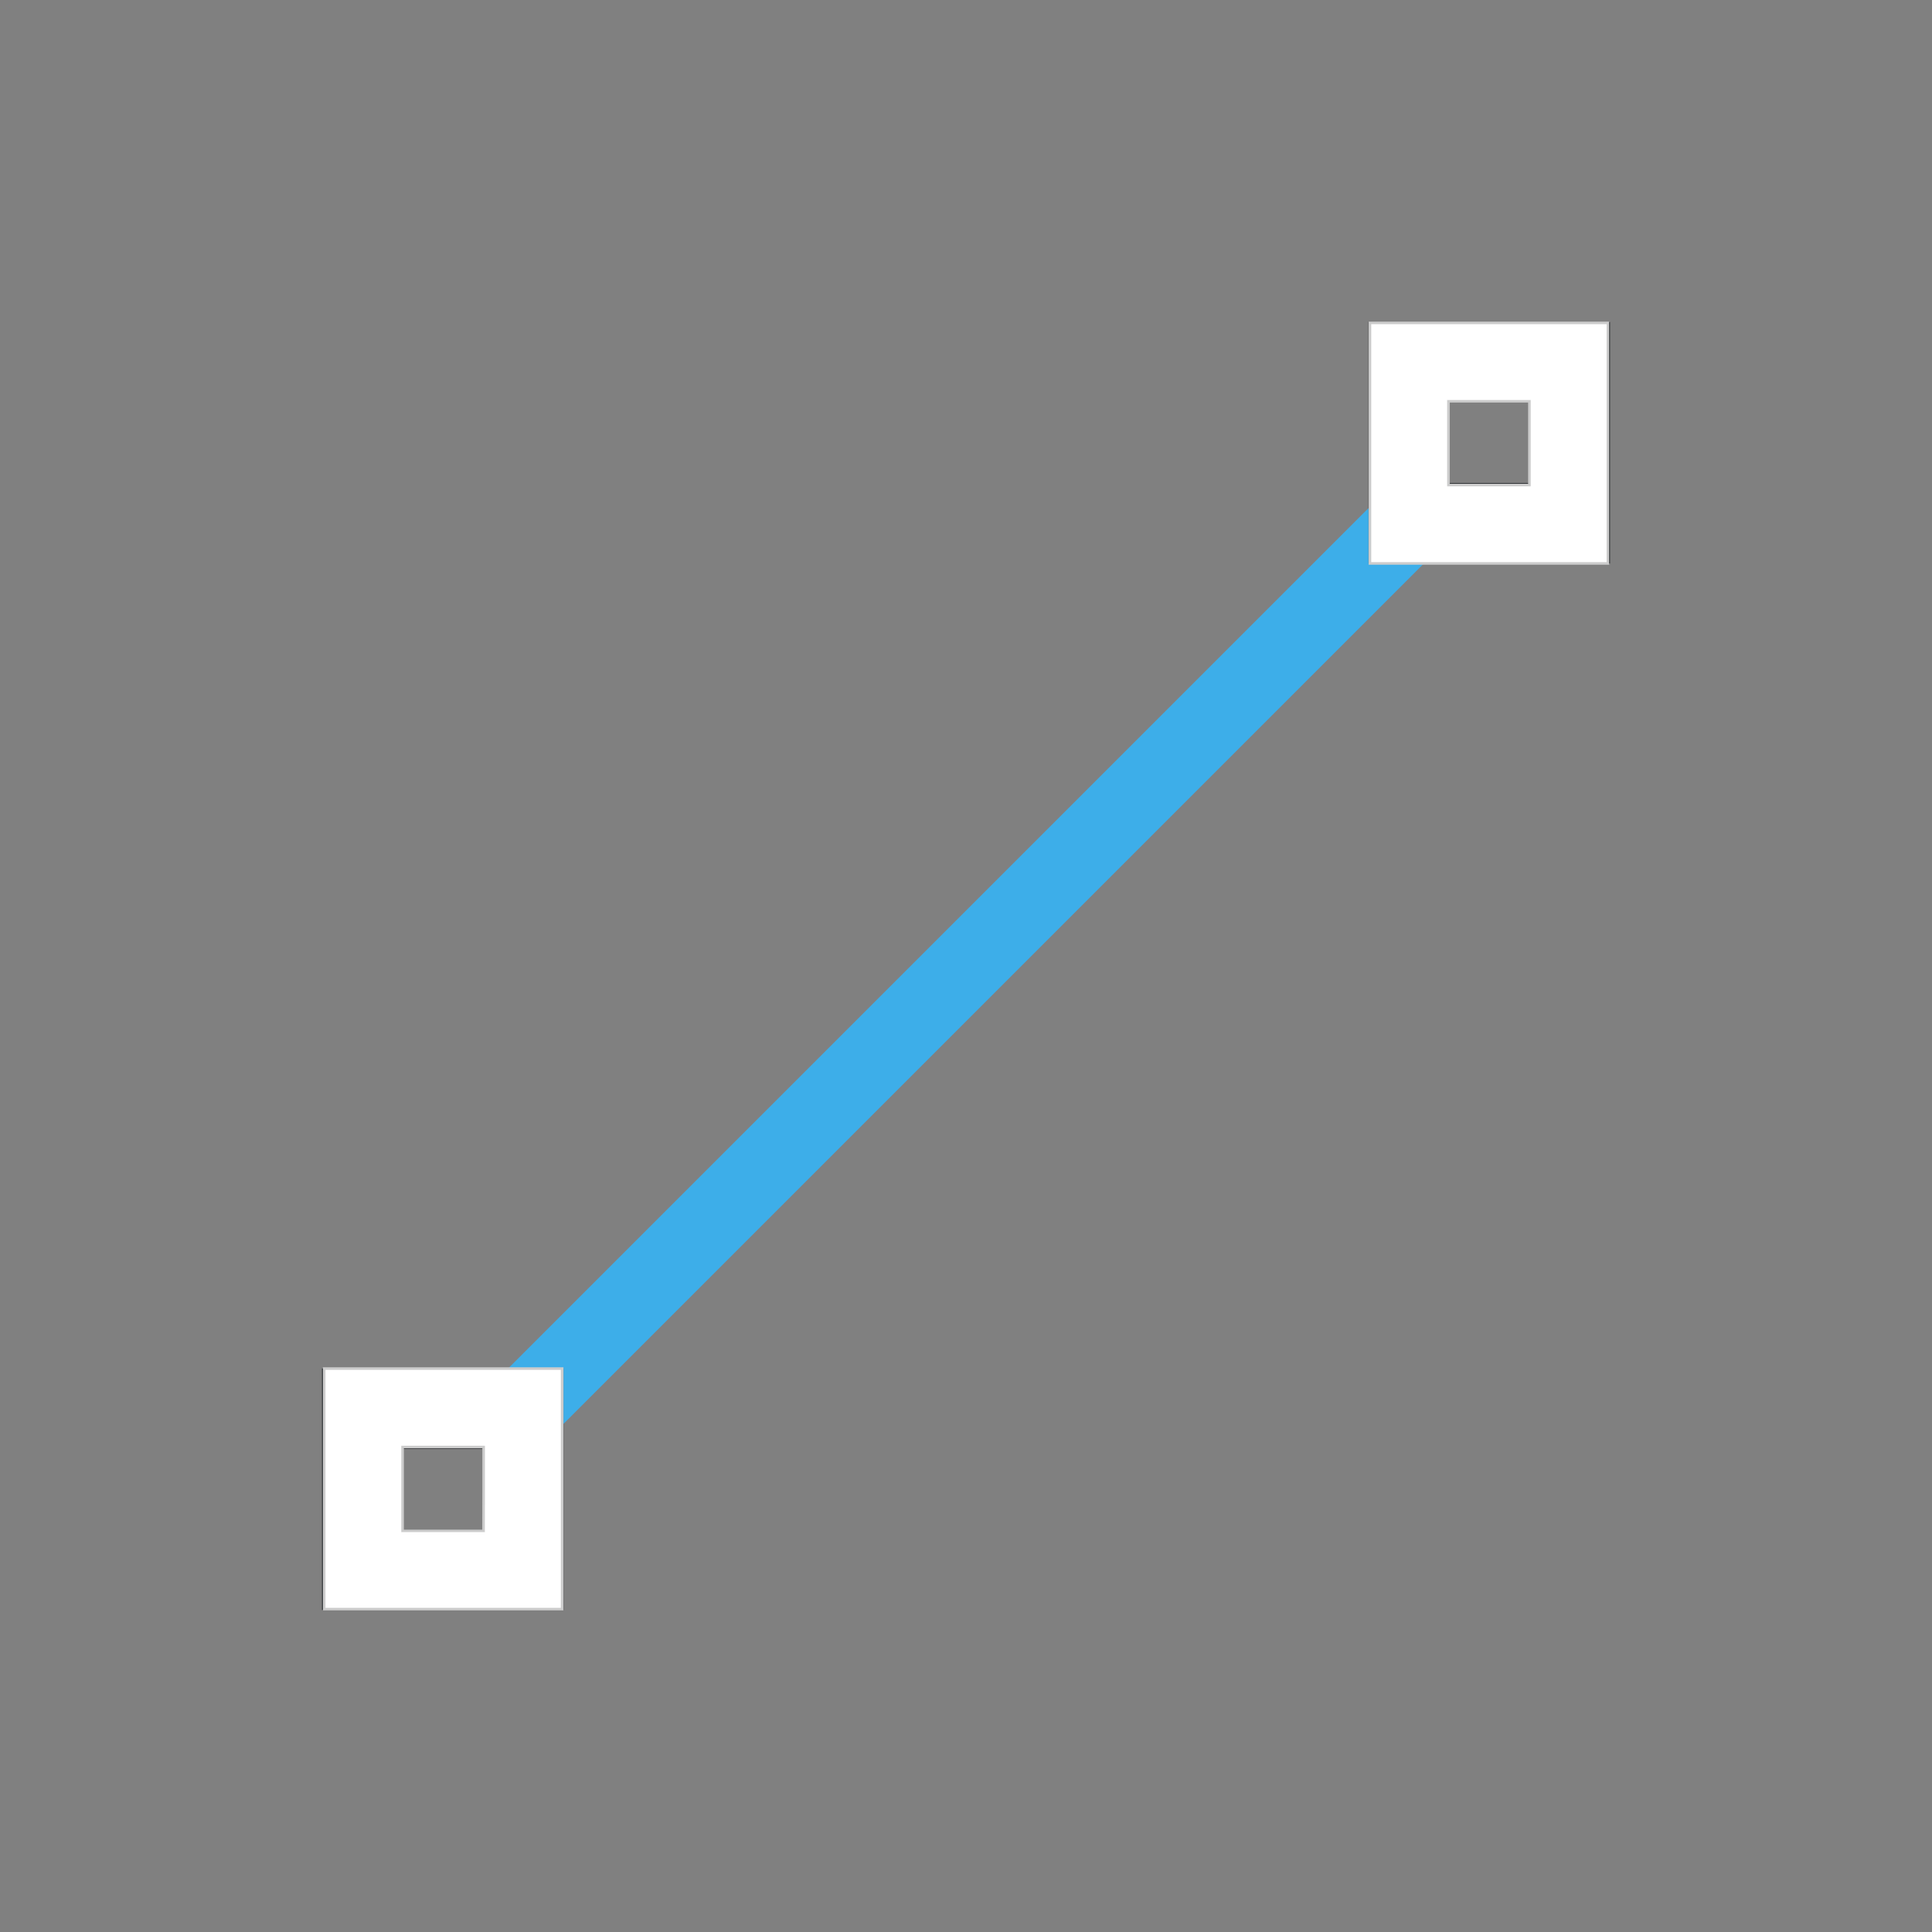 <?xml version="1.0" encoding="UTF-8" standalone="no"?>
<svg
   viewBox="0 0 24 24"
   width="24"
   height="24"
   version="1.1"
   id="svg2"
   sodipodi:docname="format-segment-line.svg"
   inkscape:version="1.3.2 (091e20ef0f, 2023-11-25, custom)"
   xmlns:inkscape="http://www.inkscape.org/namespaces/inkscape"
   xmlns:sodipodi="http://sodipodi.sourceforge.net/DTD/sodipodi-0.dtd"
   xmlns="http://www.w3.org/2000/svg"
   xmlns:svg="http://www.w3.org/2000/svg">
  <rect x="0" y="0" width="24" height="24" fill="#808080" stroke="none"/>
  <sodipodi:namedview
     id="namedview2"
     pagecolor="#505050"
     bordercolor="#ffffff"
     borderopacity="1"
     inkscape:showpageshadow="0"
     inkscape:pageopacity="0"
     inkscape:pagecheckerboard="1"
     inkscape:deskcolor="#d1d1d1"
     inkscape:zoom="30.791667"
     inkscape:cx="11.983762"
     inkscape:cy="11.983762"
     inkscape:window-width="2560"
     inkscape:window-height="1388"
     inkscape:window-x="2560"
     inkscape:window-y="28"
     inkscape:window-maximized="1"
     inkscape:current-layer="svg2" />
  <defs
     id="defs3051">
    <style
       type="text/css"
       id="current-color-scheme">.ColorScheme-Text{color:#232629;}.ColorScheme-Highlight { color: #3daee9; } </style>
  </defs>
  <g
     transform="translate(1,1)"
     id="g2">
    <path
       style="fill:currentColor;fill-opacity:1;stroke:none"
       d="M 16 3 L 16 4 L 16 5 L 16 6 L 19 6 L 19 3 L 16 3 z M 17 4 L 18 4 L 18 5 L 17 5 L 17 4 z M 3 16 L 3 19 L 6 19 L 6 16 L 5 16 L 4 16 L 3 16 z M 4 17 L 5 17 L 5 18 L 4 18 L 4 17 z "
       class="ColorScheme-Text"
       id="path1" />
    <path
       style="fill:currentColor;fill-opacity:1;stroke:none"
       d="M 16 5.312 L 5.312 16 L 6 16 L 6 16.688 L 16.688 6 L 16 6 L 16 5.312 z "
       class="ColorScheme-Highlight"
       id="path2" />
  </g>
  <path
     style="fill:#ffffff;stroke:#cccccc;stroke-width:0.032"
     d="m 4.027,18.495 v -1.494 h 1.478 1.478 v 1.494 1.494 H 5.505 4.027 Z m 1.981,0 V 17.976 H 5.505 5.001 v 0.52 0.52 h 0.503 0.503 z"
     id="path3" />
  <path
     style="fill:#ffffff;stroke:#cccccc;stroke-width:0.032"
     d="M 17.018,5.505 V 4.011 h 1.478 1.478 v 1.494 1.494 h -1.478 -1.478 z m 1.981,0 V 4.985 h -0.503 -0.503 v 0.52 0.52 h 0.503 0.503 z"
     id="path4" />
</svg>
